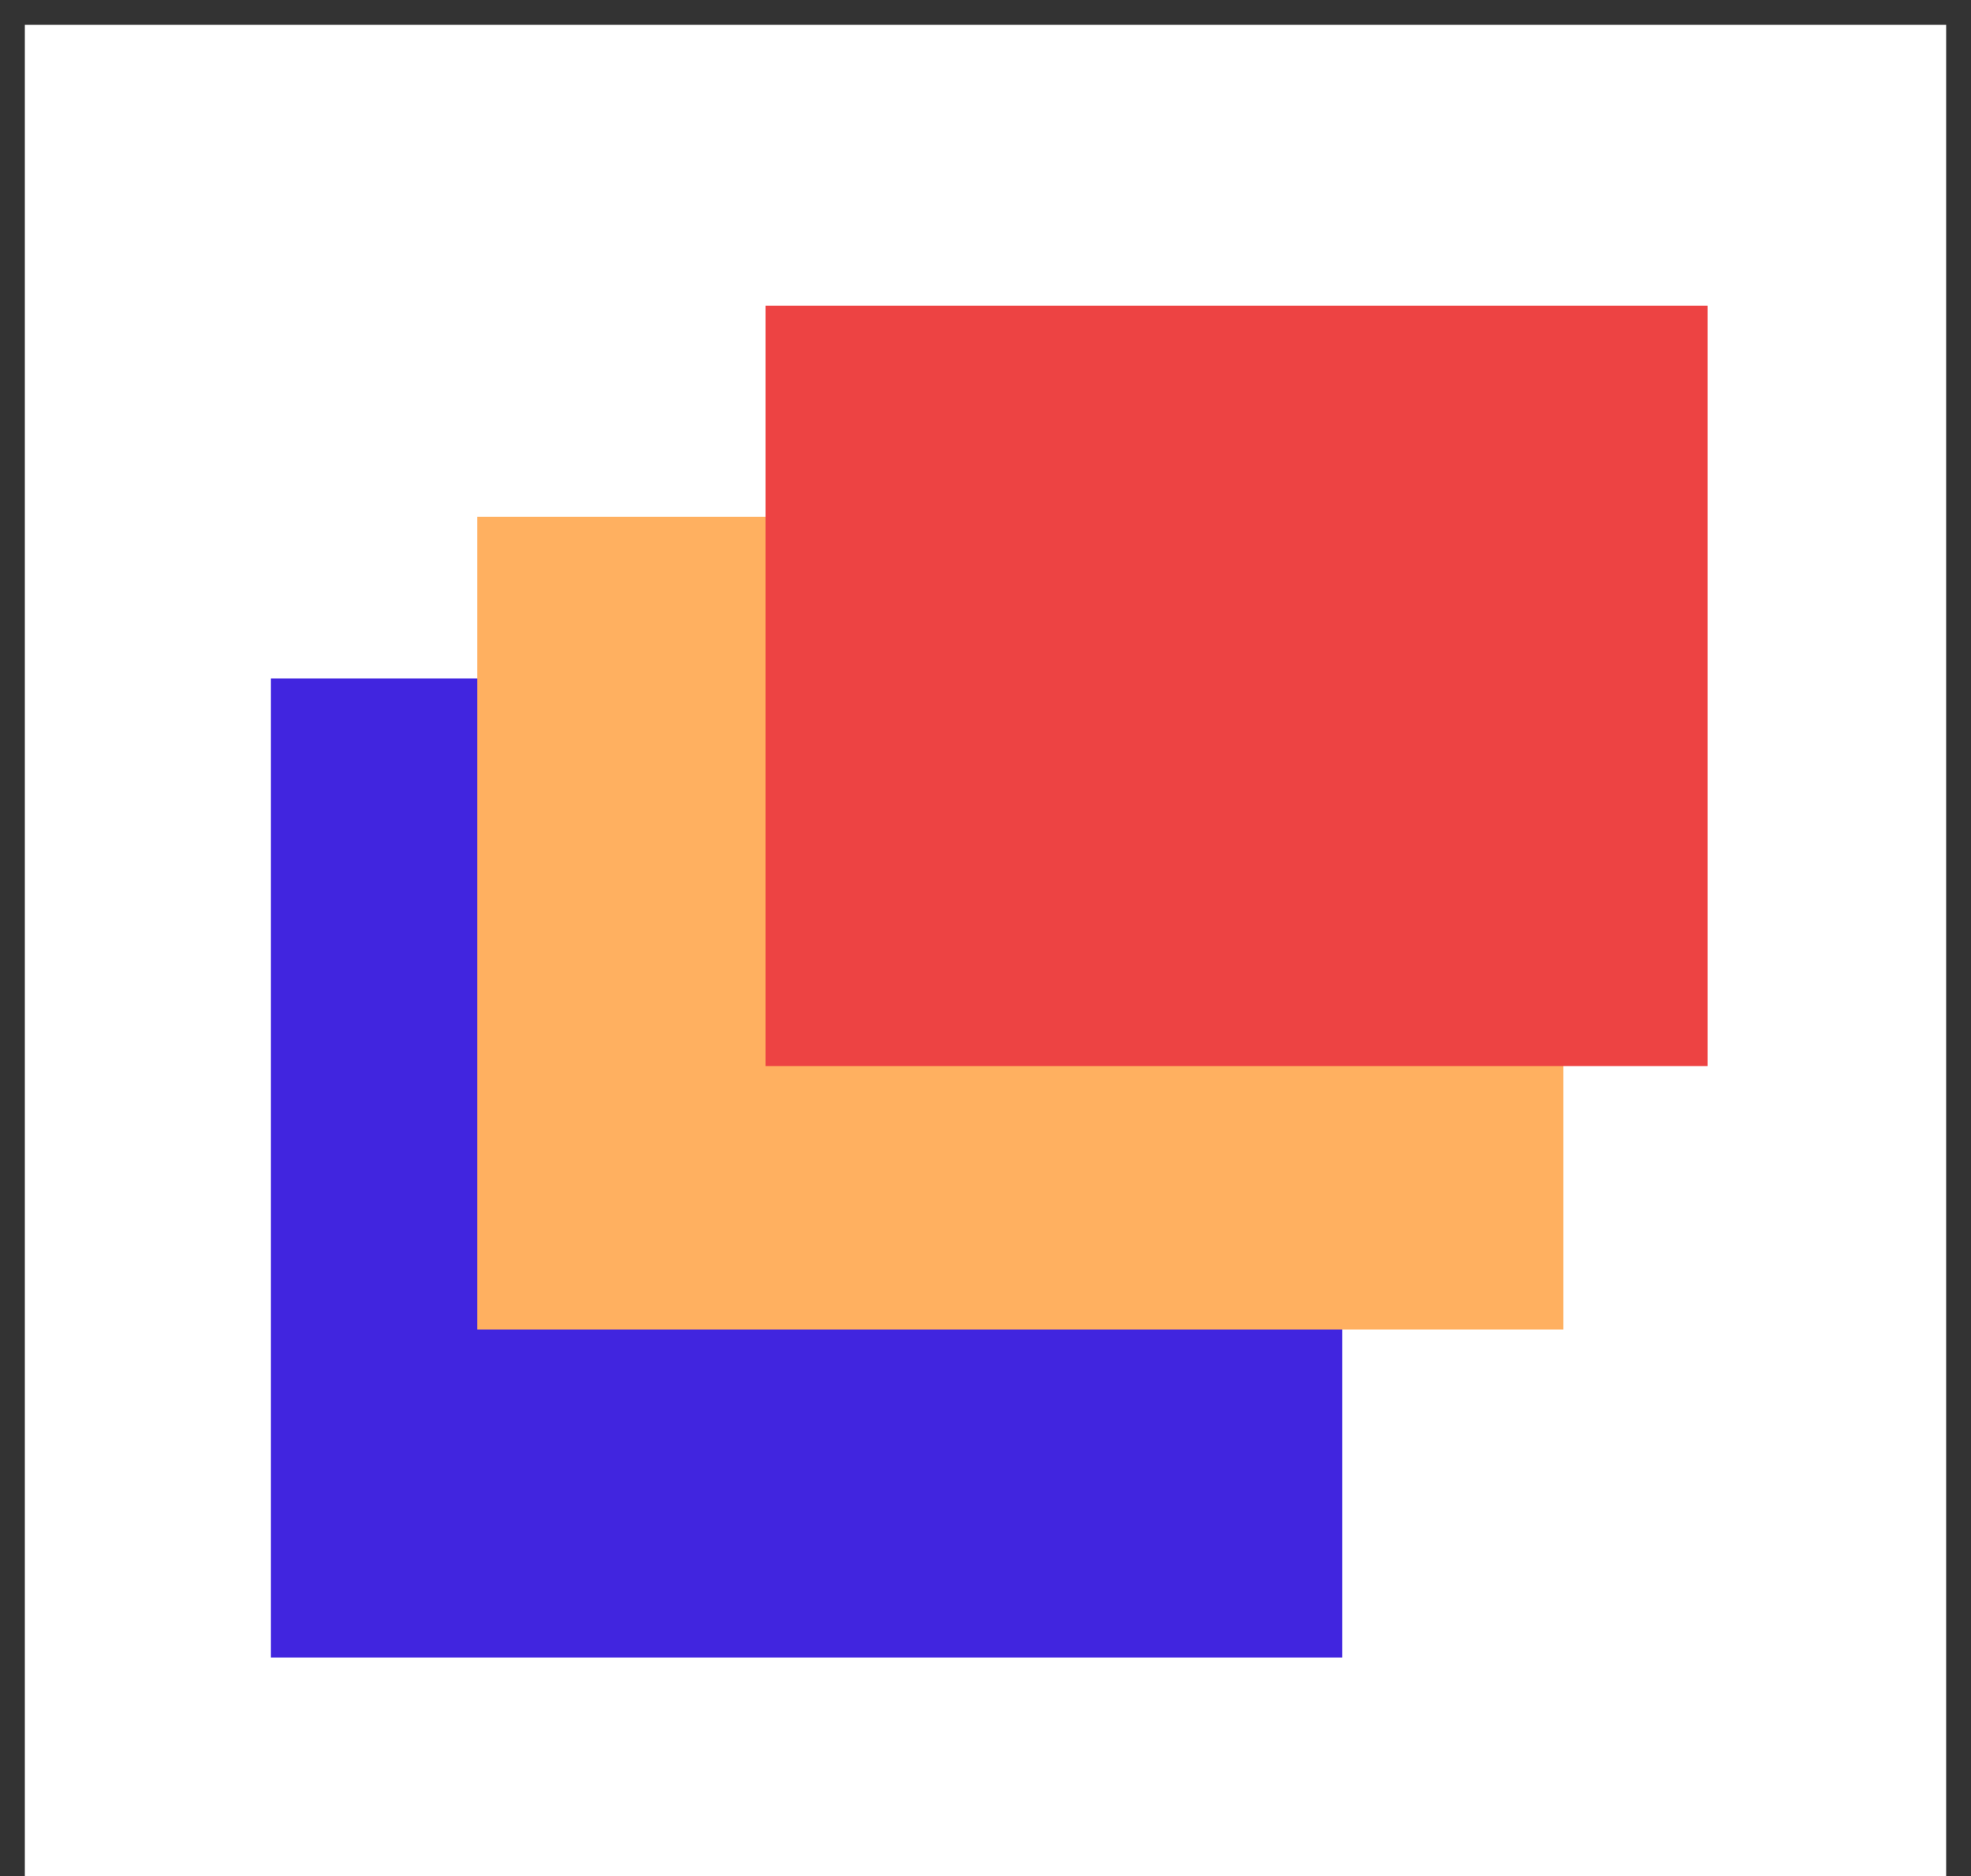 <svg width="793" height="755" viewBox="0 0 793 755" fill="none" xmlns="http://www.w3.org/2000/svg">
<rect x="0" y="0" width="793" height="755" fill="#333333" stroke="none"/>
<rect x="10" y="10" width="773" height="745" fill="white"/>
<rect x="109" y="273" width="431" height="394" fill="#4125DF"/>
<rect x="192" y="208" width="437" height="327" fill="#FFB060"/>
<rect x="308" y="123" width="379" height="306" fill="#ED4343"/>
</svg>

